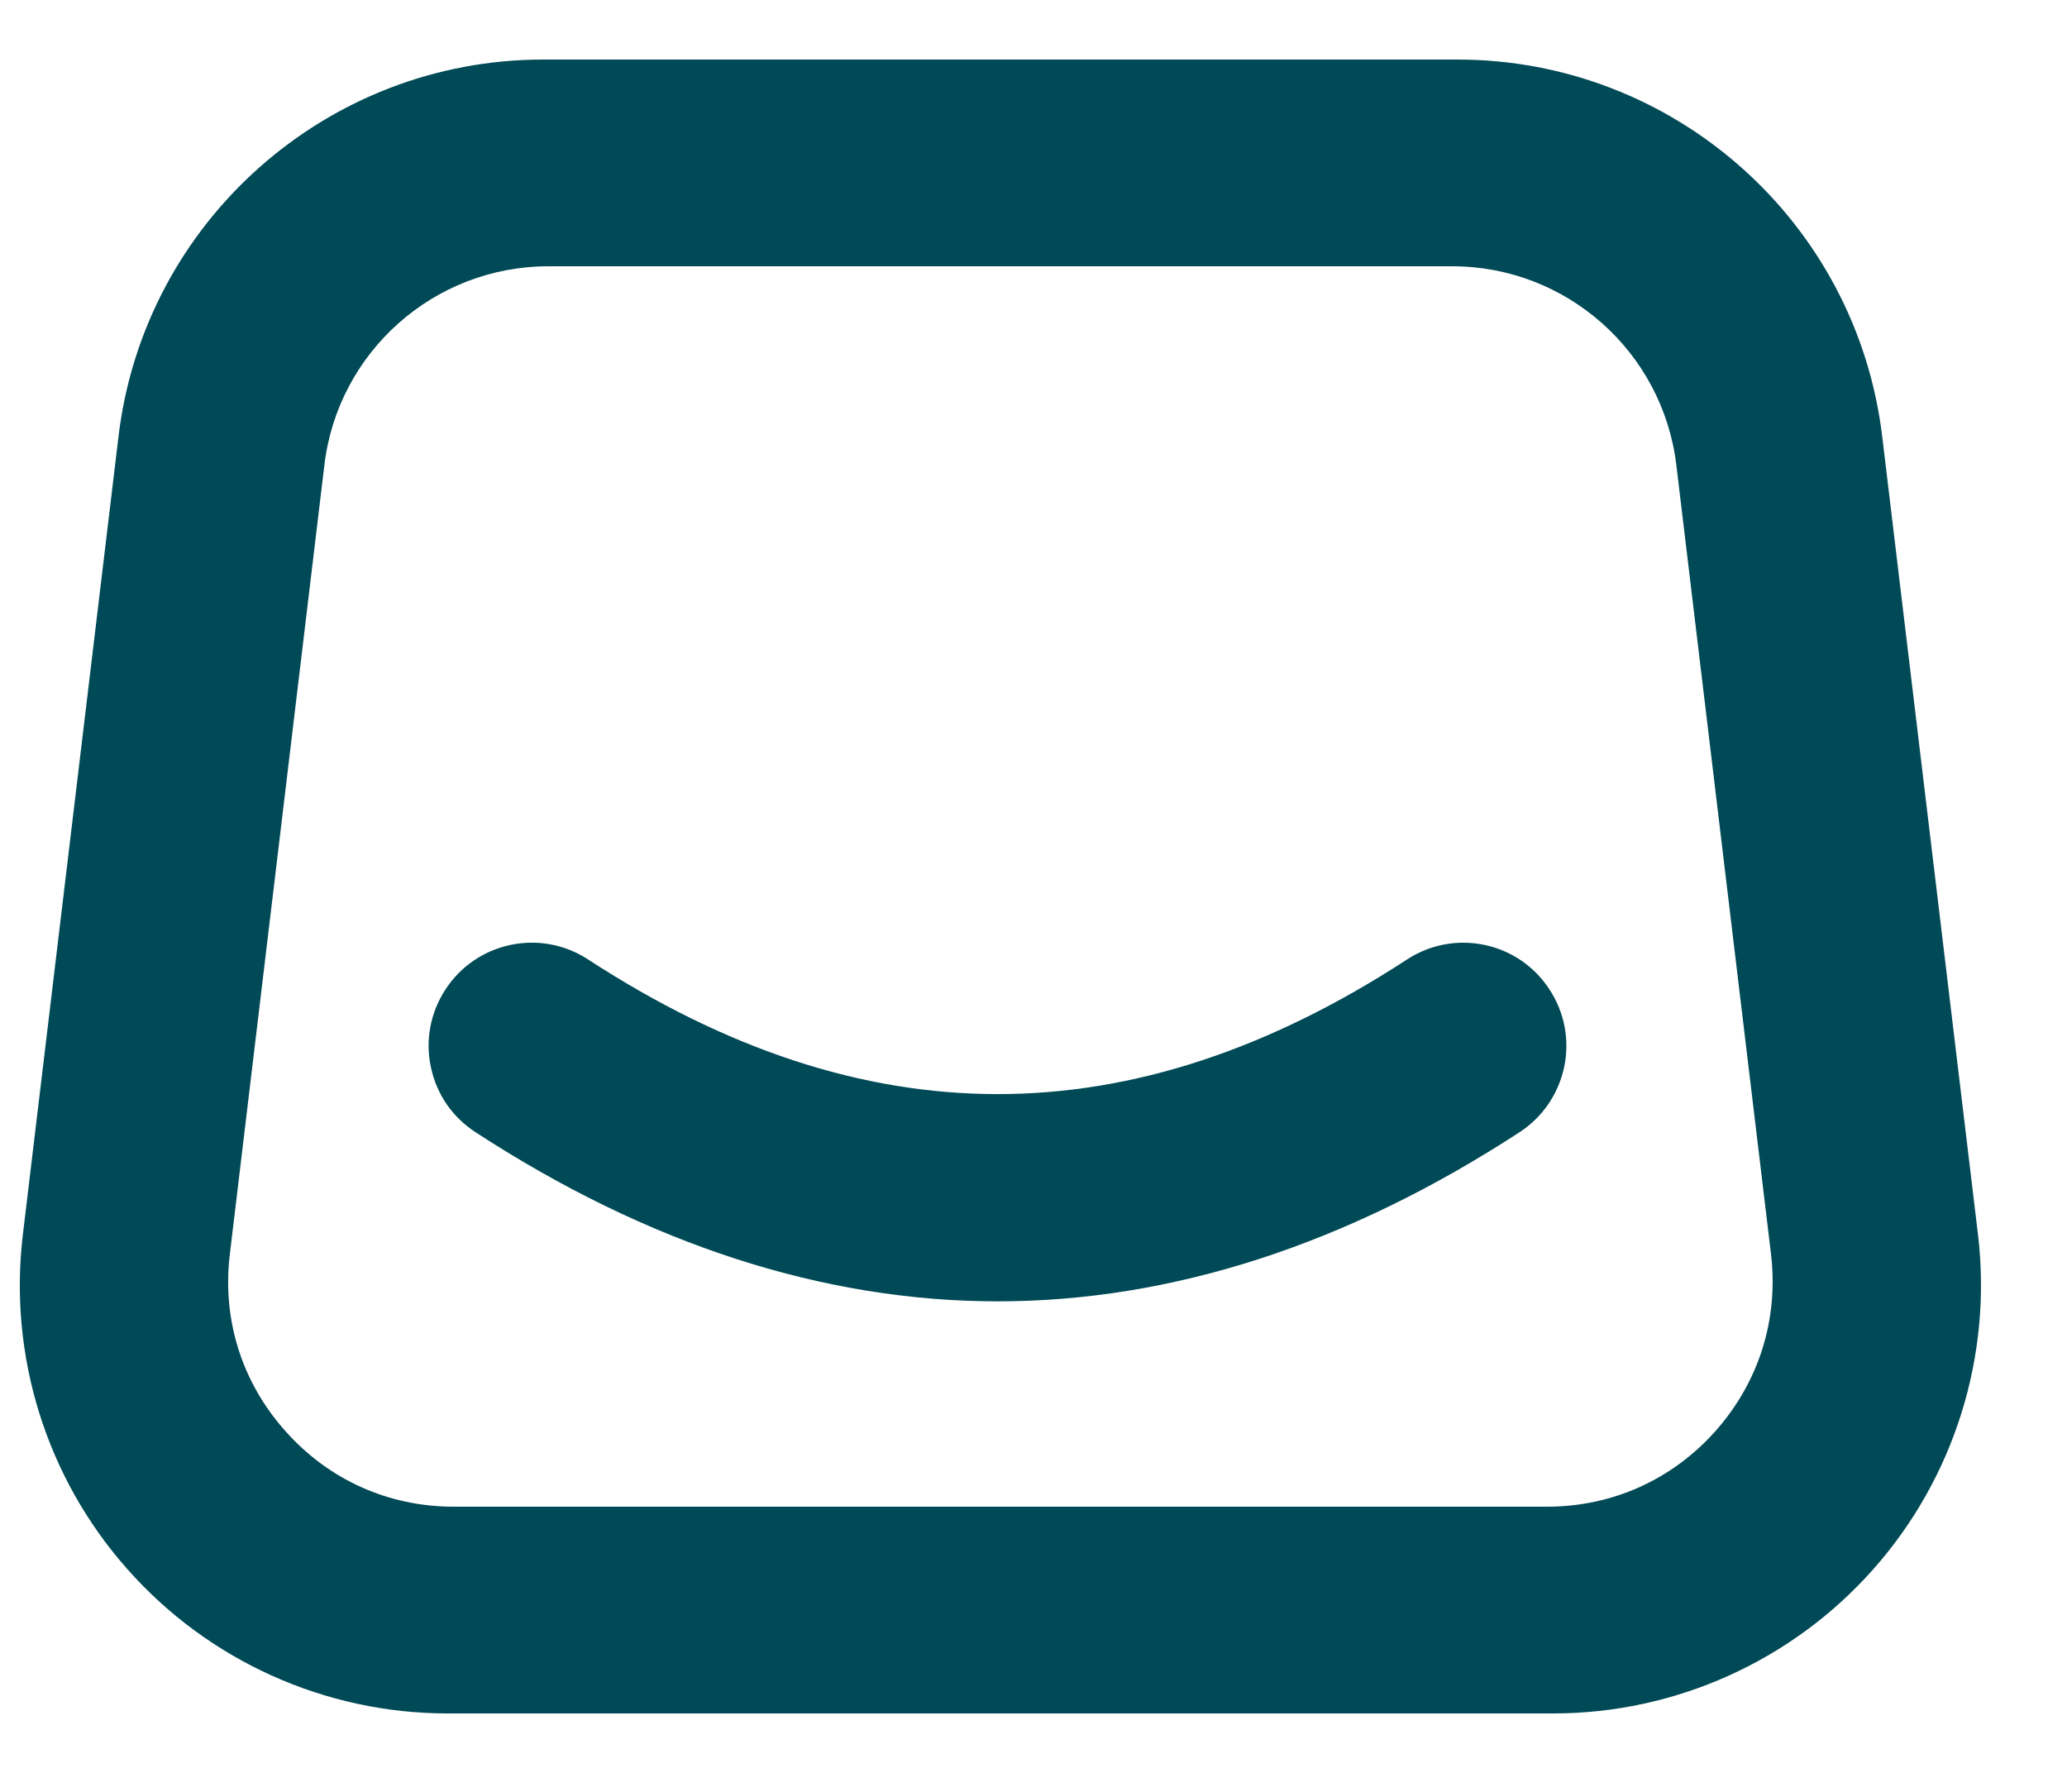 <svg width="15" height="13" viewBox="0 0 15 13" fill="none"
    xmlns="http://www.w3.org/2000/svg">
    <path d="M14.354 8.957L13.659 3.167C13.472 1.608 12.147 0.432 10.576 0.432H3.942C2.372 0.432 1.046 1.608 0.86 3.167L0.166 8.957C0.06 9.838 0.337 10.724 0.926 11.387C1.514 12.051 2.361 12.432 3.248 12.432H11.271C12.158 12.432 13.004 12.051 13.593 11.387C14.182 10.724 14.459 9.838 14.354 8.957ZM12.451 10.381C12.136 10.736 11.7 10.932 11.226 10.932H3.293C2.818 10.932 2.383 10.736 2.069 10.381C1.753 10.026 1.611 9.571 1.668 9.099L2.354 3.374C2.452 2.552 3.151 1.932 3.979 1.932H10.539C11.367 1.932 12.066 2.552 12.165 3.374L12.852 9.099C12.908 9.571 12.765 10.026 12.451 10.381Z" fill="#004956"/>
    <path d="M11.245 7.18C11.136 7.012 10.968 6.897 10.773 6.856C10.577 6.815 10.377 6.853 10.21 6.962C8.212 8.264 6.268 8.264 4.267 6.961C4.1 6.852 3.899 6.815 3.704 6.856C3.508 6.898 3.341 7.013 3.232 7.18C3.123 7.348 3.085 7.548 3.127 7.743C3.168 7.939 3.283 8.106 3.451 8.215C4.701 9.029 5.976 9.442 7.24 9.442C8.504 9.442 9.778 9.029 11.027 8.215C11.194 8.106 11.309 7.938 11.351 7.742C11.392 7.547 11.354 7.347 11.245 7.18Z" fill="#004956"/>
</svg>
